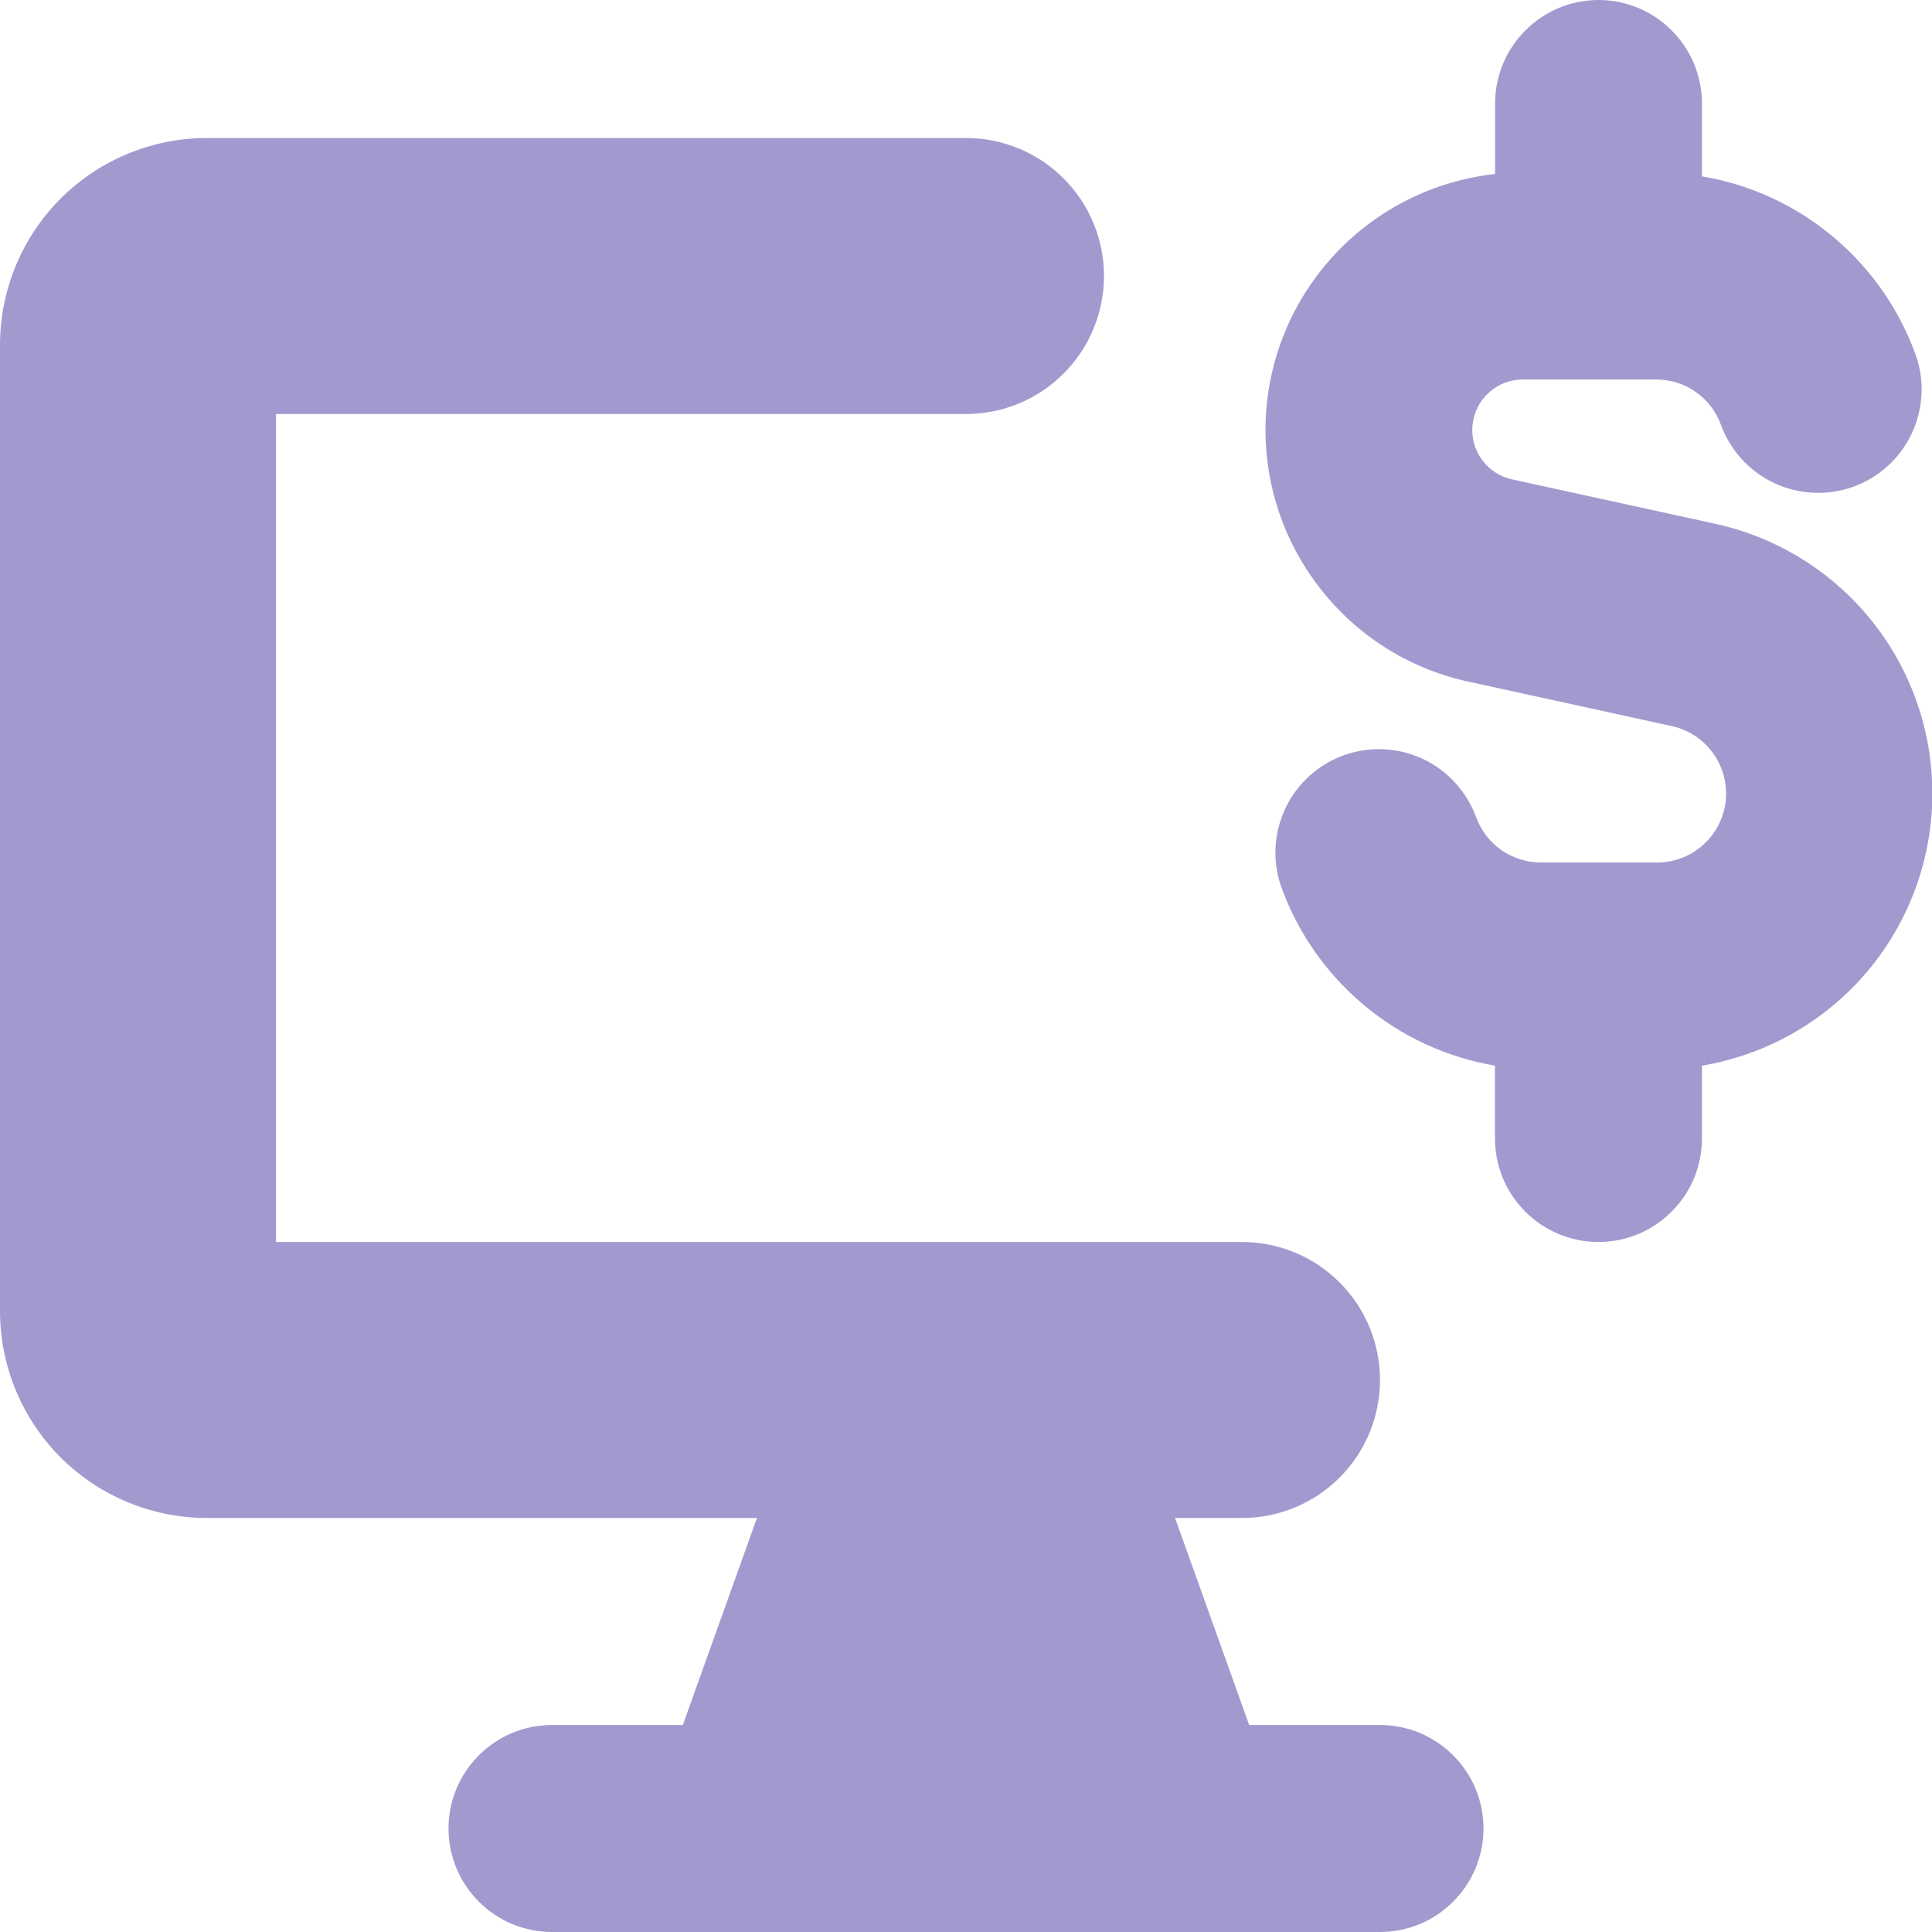 <svg width="14" height="14" viewBox="0 0 14 14" fill="none" xmlns="http://www.w3.org/2000/svg">
<g clip-path="url(#clip0_18_18250)">
<path fill-rule="evenodd" clip-rule="evenodd" d="M1.5 1C1.102 1 0.721 1.158 0.439 1.439C0.158 1.721 0 2.102 0 2.5L0 9.5C0 9.898 0.158 10.279 0.439 10.561C0.721 10.842 1.102 11 1.5 11H5.485L4.948 12.5H4C3.801 12.5 3.61 12.579 3.47 12.72C3.329 12.86 3.25 13.051 3.25 13.25C3.25 13.449 3.329 13.64 3.47 13.78C3.61 13.921 3.801 14 4 14H10C10.199 14 10.39 13.921 10.53 13.78C10.671 13.64 10.75 13.449 10.75 13.25C10.75 13.051 10.671 12.86 10.53 12.72C10.39 12.579 10.199 12.5 10 12.5H9.052L8.515 11H9C9.265 11 9.52 10.895 9.707 10.707C9.895 10.52 10 10.265 10 10C10 9.735 9.895 9.48 9.707 9.293C9.52 9.105 9.265 9 9 9H2V3H7C7.265 3 7.52 2.895 7.707 2.707C7.895 2.52 8 2.265 8 2C8 1.735 7.895 1.48 7.707 1.293C7.52 1.105 7.265 1 7 1H1.5Z" fill="#A29ACF"/>
<path fill-rule="evenodd" clip-rule="evenodd" d="M11.583 0C11.782 0 11.973 0.079 12.113 0.22C12.254 0.36 12.333 0.551 12.333 0.75V1.278C12.685 1.337 13.014 1.489 13.287 1.719C13.56 1.948 13.767 2.247 13.886 2.583C13.949 2.77 13.935 2.973 13.849 3.15C13.763 3.327 13.611 3.463 13.425 3.529C13.239 3.594 13.036 3.584 12.857 3.501C12.679 3.417 12.541 3.267 12.472 3.083C12.438 2.985 12.374 2.901 12.289 2.841C12.205 2.781 12.104 2.75 12 2.75H11.033C10.943 2.75 10.857 2.784 10.79 2.844C10.723 2.904 10.681 2.987 10.671 3.076C10.661 3.166 10.684 3.255 10.737 3.329C10.789 3.402 10.866 3.453 10.954 3.473L12.427 3.795C12.881 3.894 13.287 4.147 13.575 4.513C13.862 4.878 14.013 5.333 14.002 5.797C13.991 6.262 13.818 6.709 13.514 7.06C13.209 7.411 12.792 7.645 12.333 7.722V8.25C12.333 8.449 12.254 8.64 12.113 8.78C11.973 8.921 11.782 9 11.583 9C11.384 9 11.193 8.921 11.053 8.78C10.912 8.64 10.833 8.449 10.833 8.25V7.722C10.482 7.662 10.152 7.51 9.88 7.28C9.607 7.051 9.4 6.753 9.281 6.417C9.218 6.23 9.232 6.027 9.318 5.85C9.404 5.673 9.557 5.537 9.742 5.471C9.928 5.406 10.132 5.416 10.31 5.499C10.488 5.583 10.626 5.733 10.695 5.917C10.73 6.015 10.793 6.099 10.878 6.159C10.963 6.218 11.063 6.25 11.167 6.25H12C12.125 6.252 12.245 6.207 12.339 6.125C12.432 6.042 12.492 5.928 12.505 5.804C12.518 5.68 12.485 5.555 12.411 5.455C12.338 5.354 12.229 5.285 12.107 5.26L10.634 4.938C10.202 4.843 9.818 4.597 9.551 4.244C9.283 3.892 9.149 3.456 9.173 3.015C9.197 2.573 9.378 2.154 9.682 1.833C9.986 1.512 10.394 1.309 10.834 1.261V0.75C10.834 0.551 10.913 0.36 11.054 0.22C11.194 0.079 11.384 0 11.583 0Z" fill="#A29ACF"/>
</g>
<defs>
<clipPath id="clip0_18_18250">
<rect width="14" height="14" fill="white"/>
</clipPath>
</defs>
</svg>
